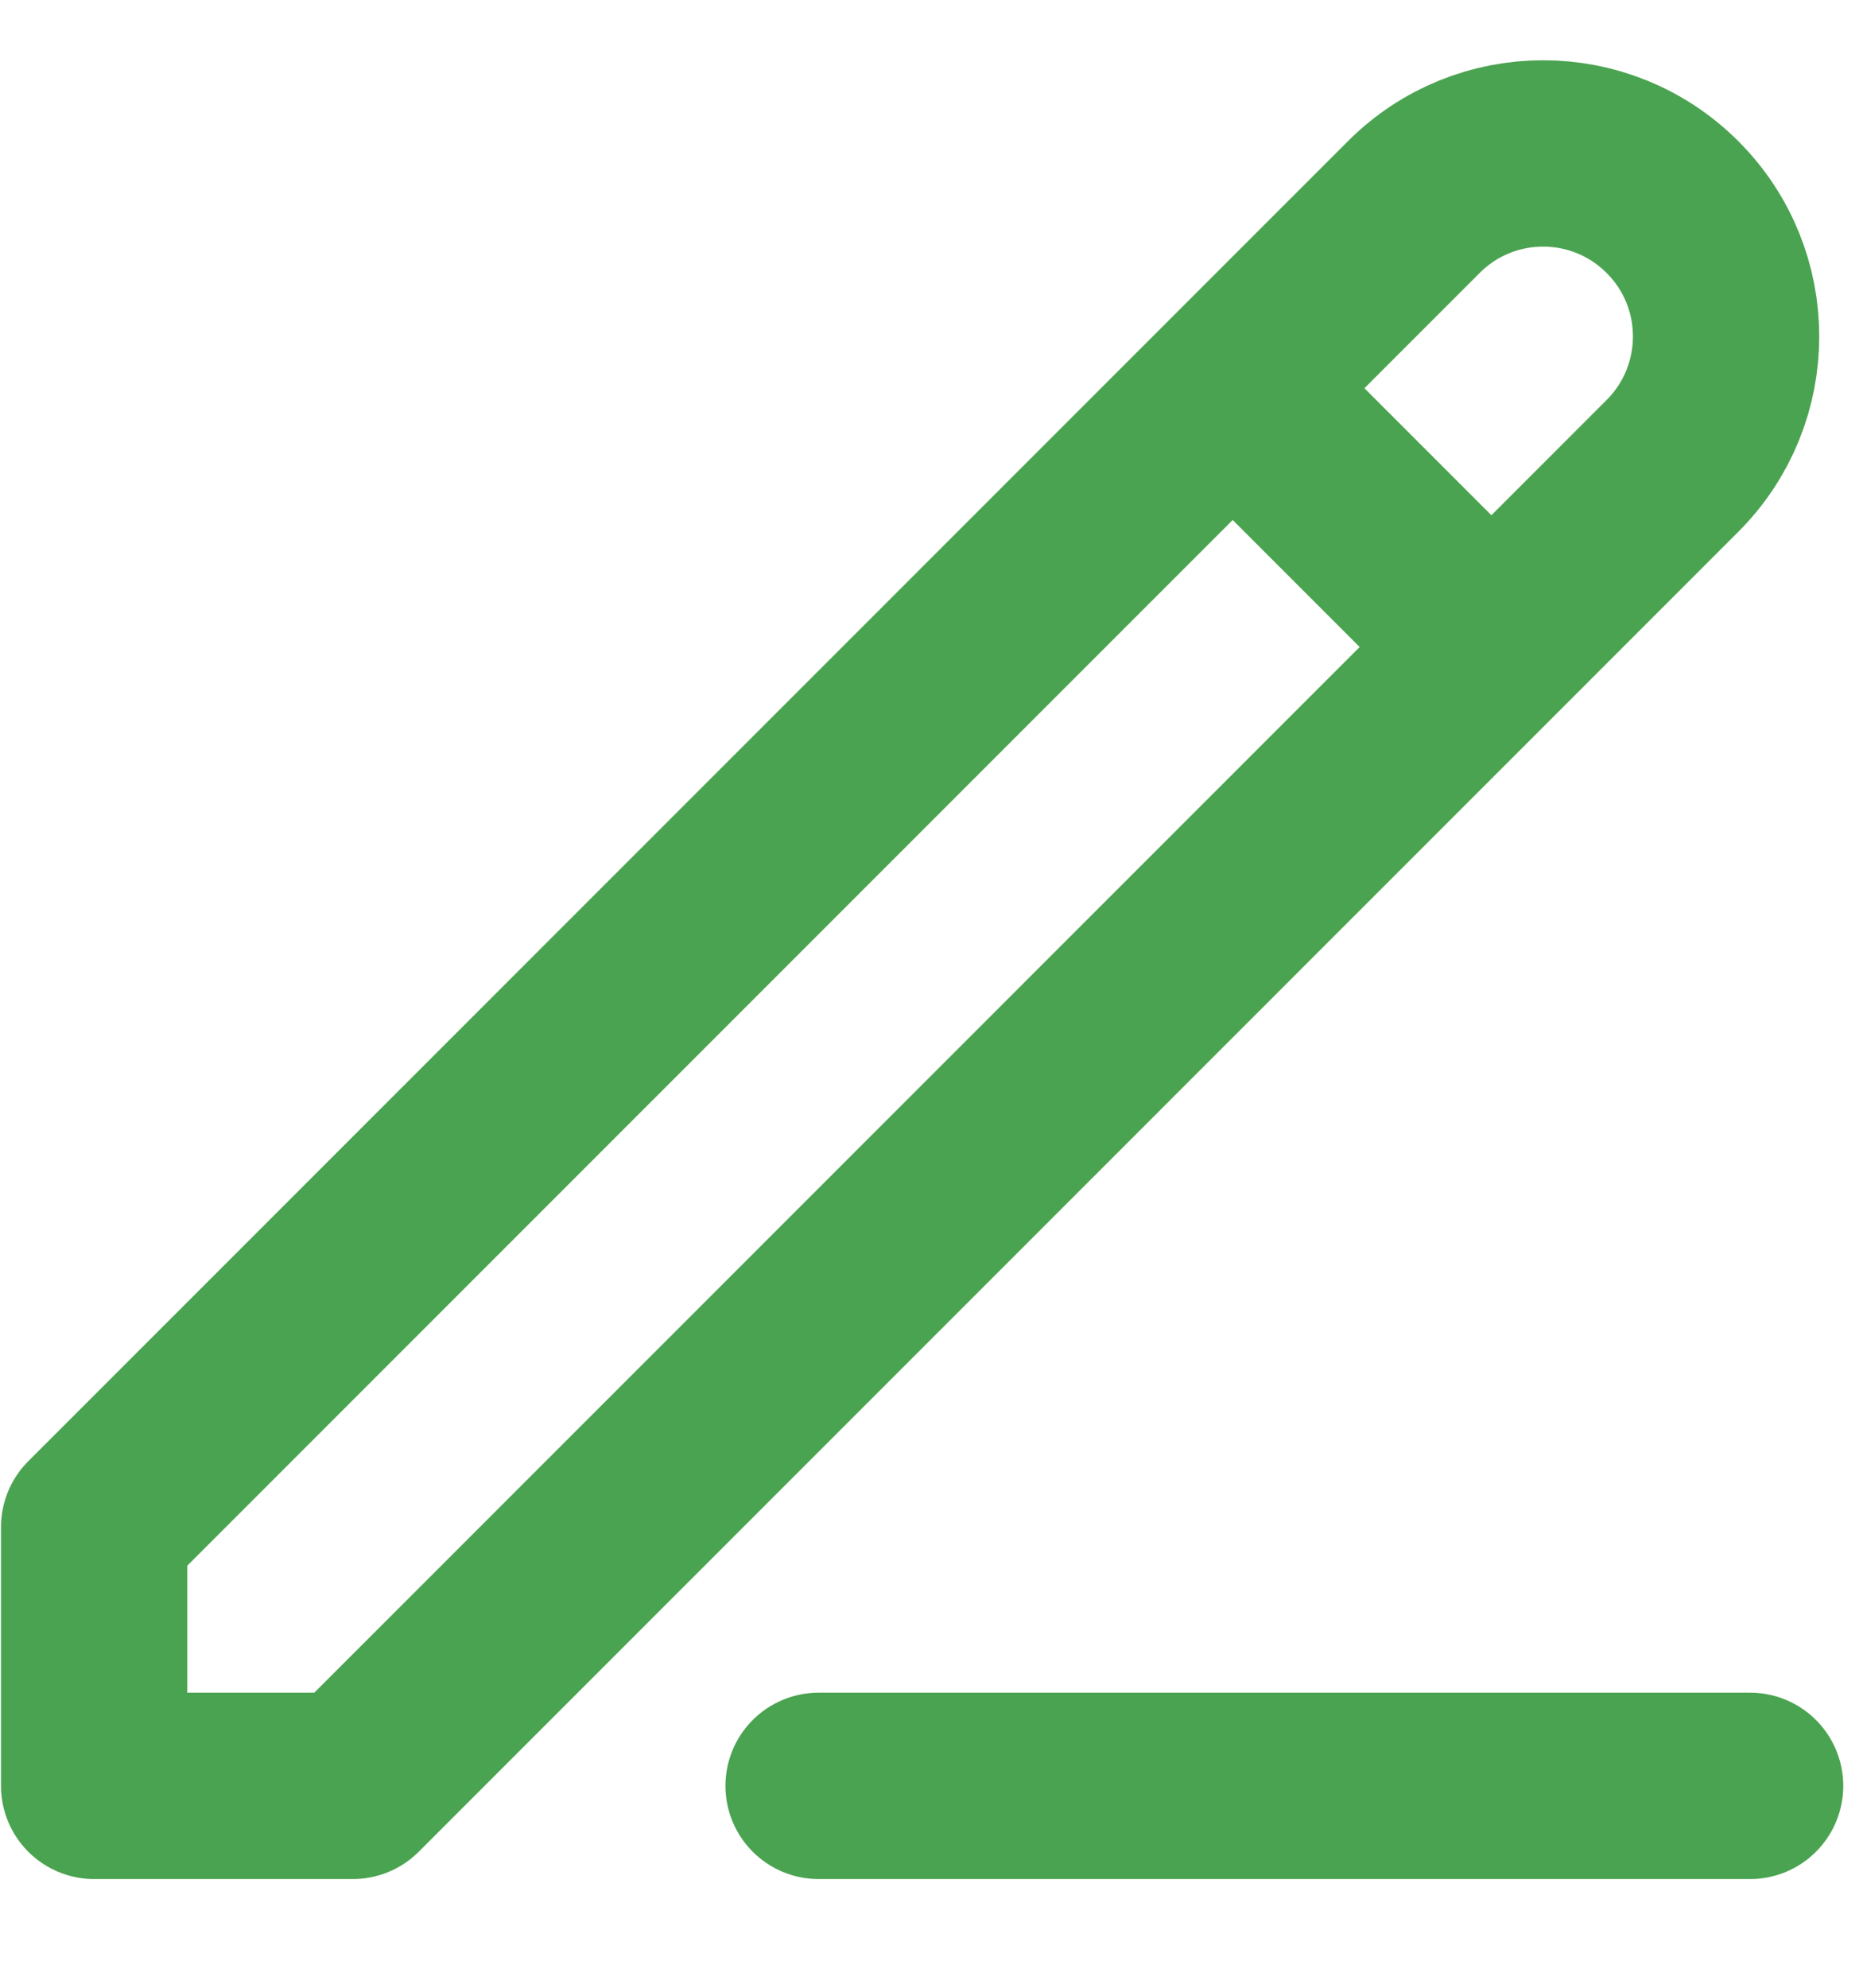 <svg width="15" height="16" viewBox="0 0 15 16" fill="none" xmlns="http://www.w3.org/2000/svg">
<path d="M9.925 3.125L12.008 5.208M6.591 14.375H14.091M0.758 14.375V12.292L11.383 1.667C11.958 1.091 12.891 1.091 13.466 1.667V1.667C14.042 2.242 14.041 3.175 13.466 3.75L2.841 14.375H0.758Z" stroke="#4AA350" stroke-width="1.5" stroke-linecap="round" stroke-linejoin="round"/>
</svg>
